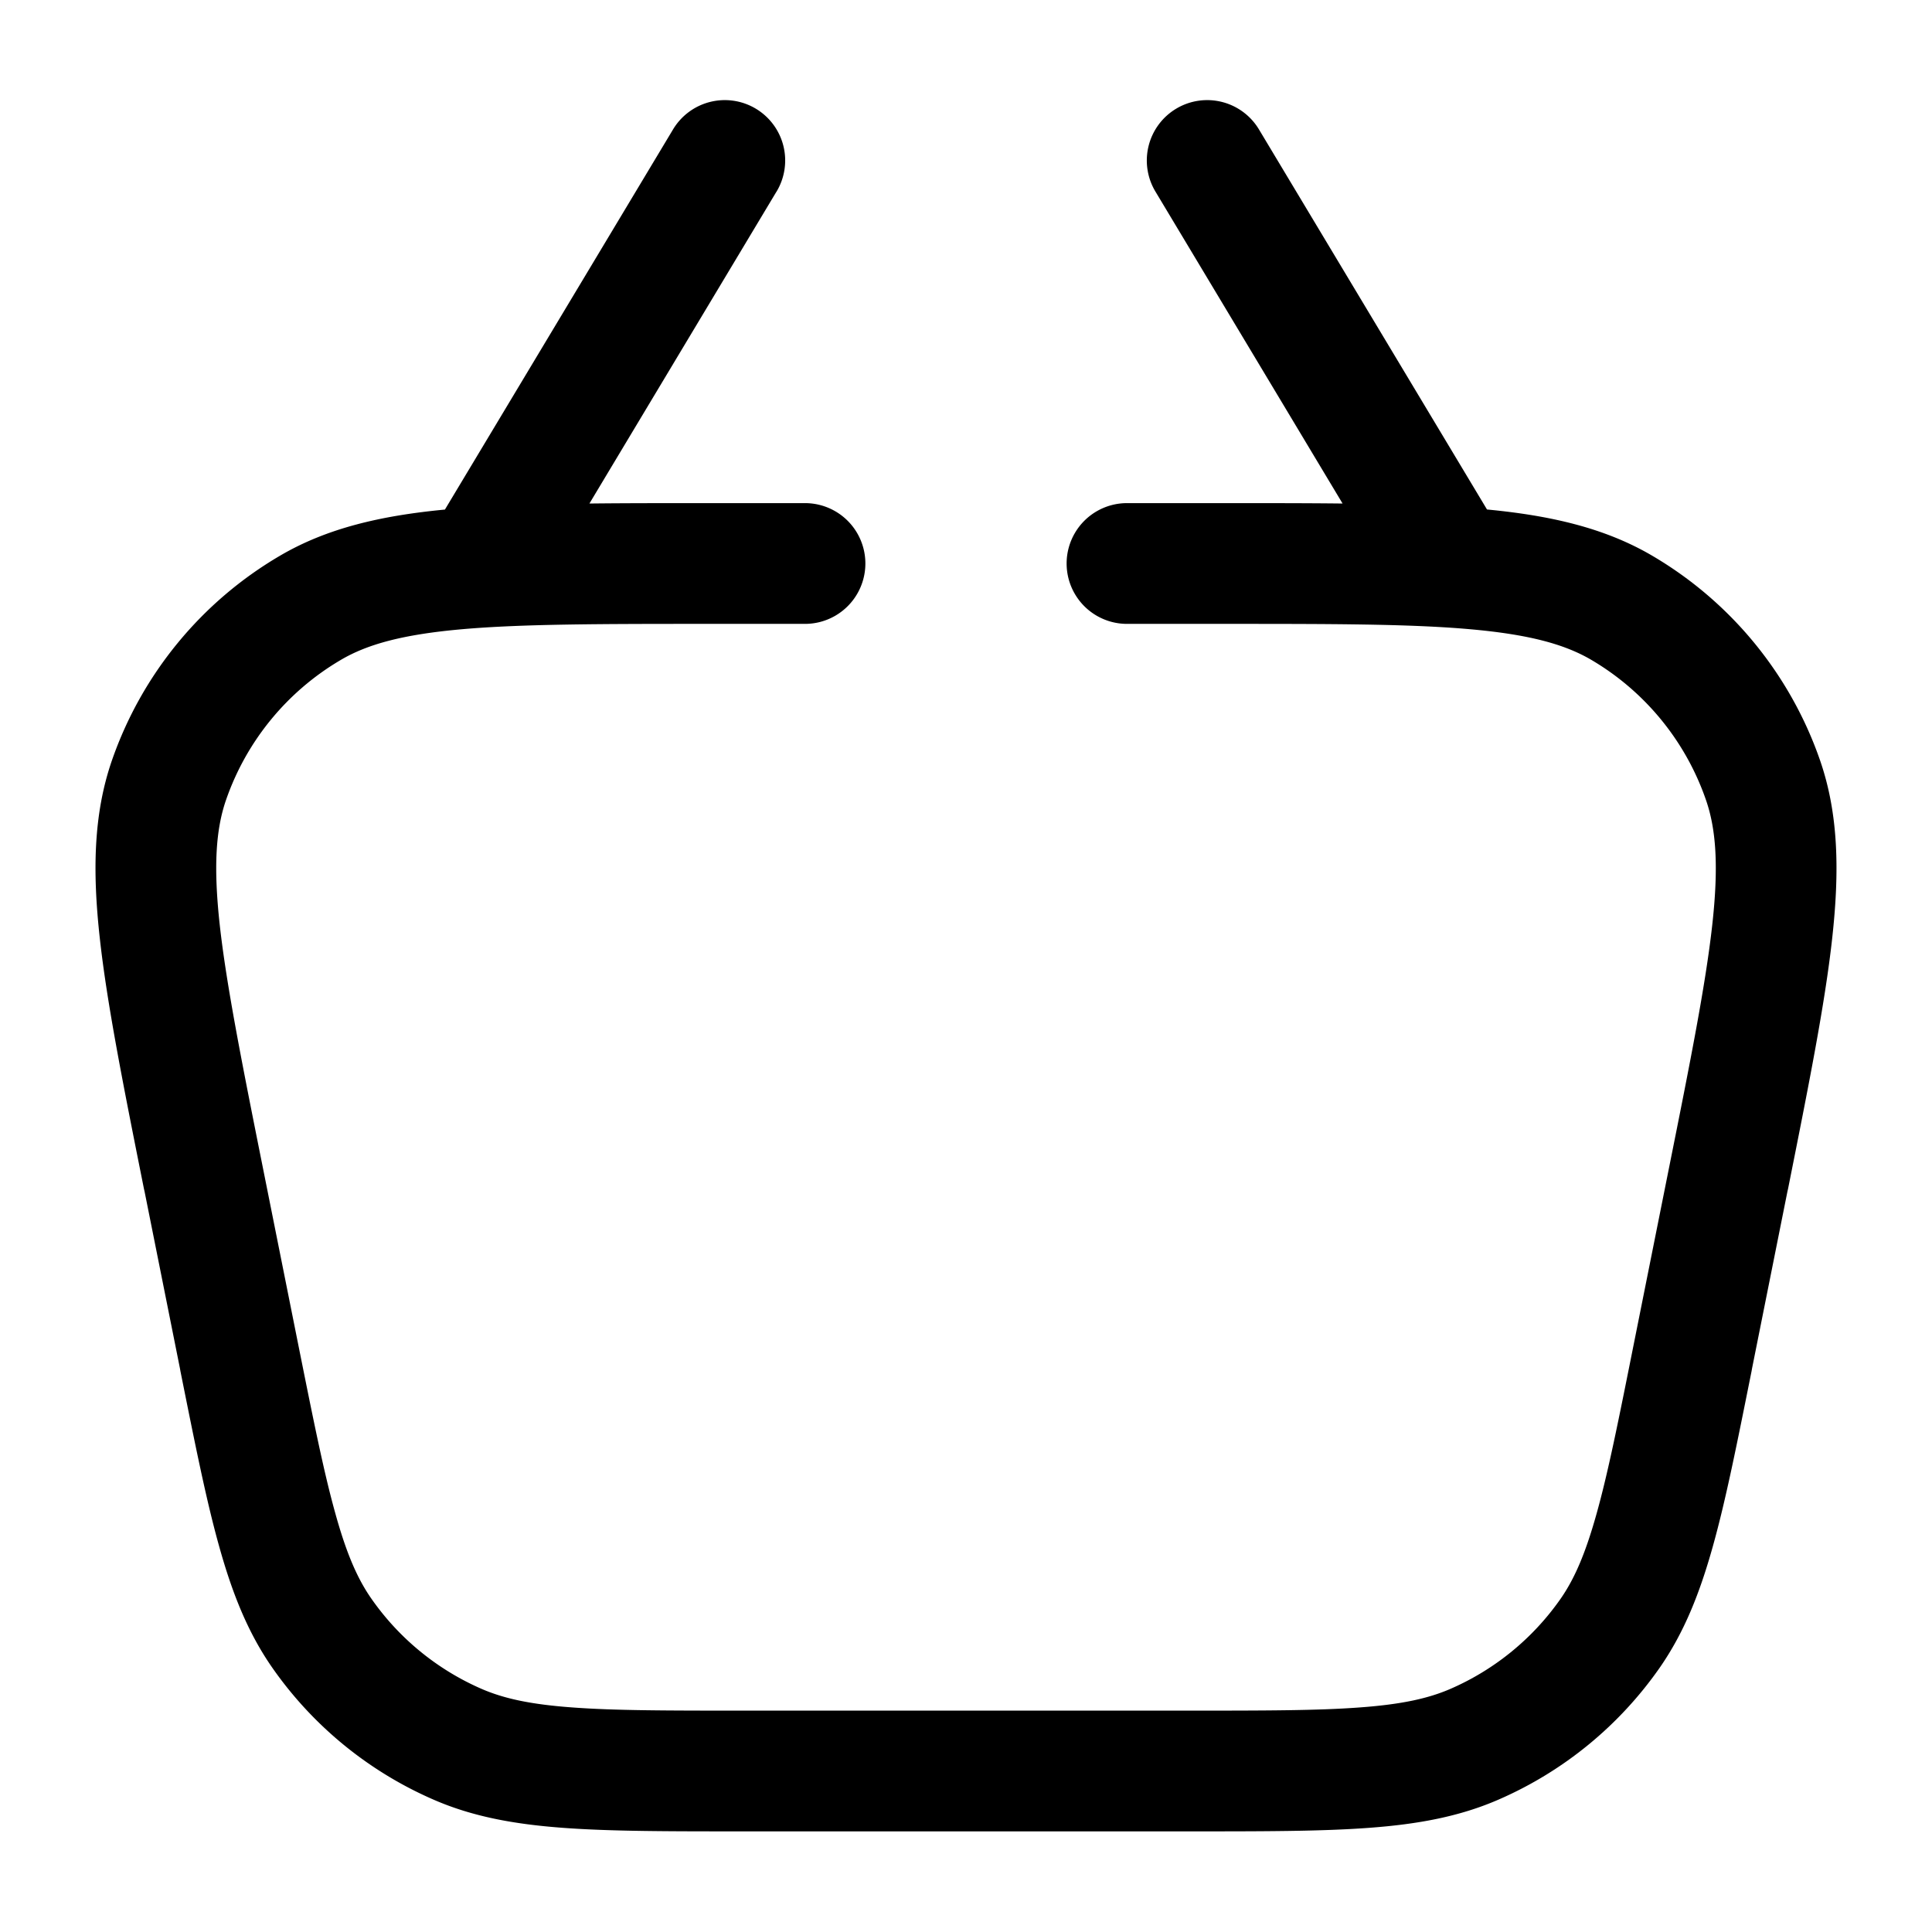 <svg xmlns="http://www.w3.org/2000/svg" width="24" height="24" fill="currentColor" viewBox="0 0 24 24">
  <path fill-rule="evenodd" d="M9.643 2.386a.75.75 0 10-1.286-.772L5.527 6.33c-.794.076-1.464.23-2.05.574A4.75 4.75 0 001.39 9.447c-.23.666-.242 1.38-.15 2.21.09.817.292 1.828.548 3.11l.008.035.44 2.2.005.029c.179.892.32 1.602.48 2.173.163.586.357 1.076.663 1.515a4.75 4.75 0 001.993 1.633c.49.215 1.01.309 1.616.354.59.044 1.315.044 2.224.044H14.783c.91 0 1.633 0 2.224-.044.607-.045 1.125-.139 1.616-.354a4.75 4.75 0 001.993-1.633c.306-.44.5-.93.663-1.515.16-.571.301-1.281.48-2.173l.005-.029.44-2.2.008-.035c.256-1.282.458-2.293.548-3.11.092-.83.08-1.544-.15-2.21a4.75 4.75 0 00-2.086-2.544c-.587-.344-1.257-.498-2.052-.574l-2.829-4.715a.75.75 0 10-1.286.772l2.321 3.869c-.44-.005-.922-.005-1.448-.005H14a.75.75 0 000 1.5h1.193c1.352 0 2.317 0 3.063.066.739.065 1.18.187 1.51.38a3.25 3.25 0 011.426 1.741c.125.361.16.818.078 1.555-.083.744-.271 1.69-.537 3.016l-.44 2.2c-.185.927-.316 1.583-.459 2.093-.14.502-.276.813-.448 1.06a3.25 3.25 0 01-1.364 1.117c-.275.12-.607.194-1.126.232-.529.04-1.197.04-2.143.04H9.247c-.946 0-1.614 0-2.143-.04-.52-.038-.851-.112-1.126-.232a3.25 3.25 0 01-1.364-1.118c-.172-.246-.309-.557-.448-1.059-.143-.51-.274-1.166-.46-2.093l-.44-2.2c-.265-1.325-.453-2.272-.536-3.016-.081-.738-.047-1.194.078-1.555a3.25 3.25 0 011.427-1.74c.33-.194.77-.316 1.51-.381.745-.065 1.71-.066 3.062-.066H10a.75.75 0 000-1.5H8.77c-.526 0-1.007 0-1.448.005l2.321-3.87z"/>
</svg>
